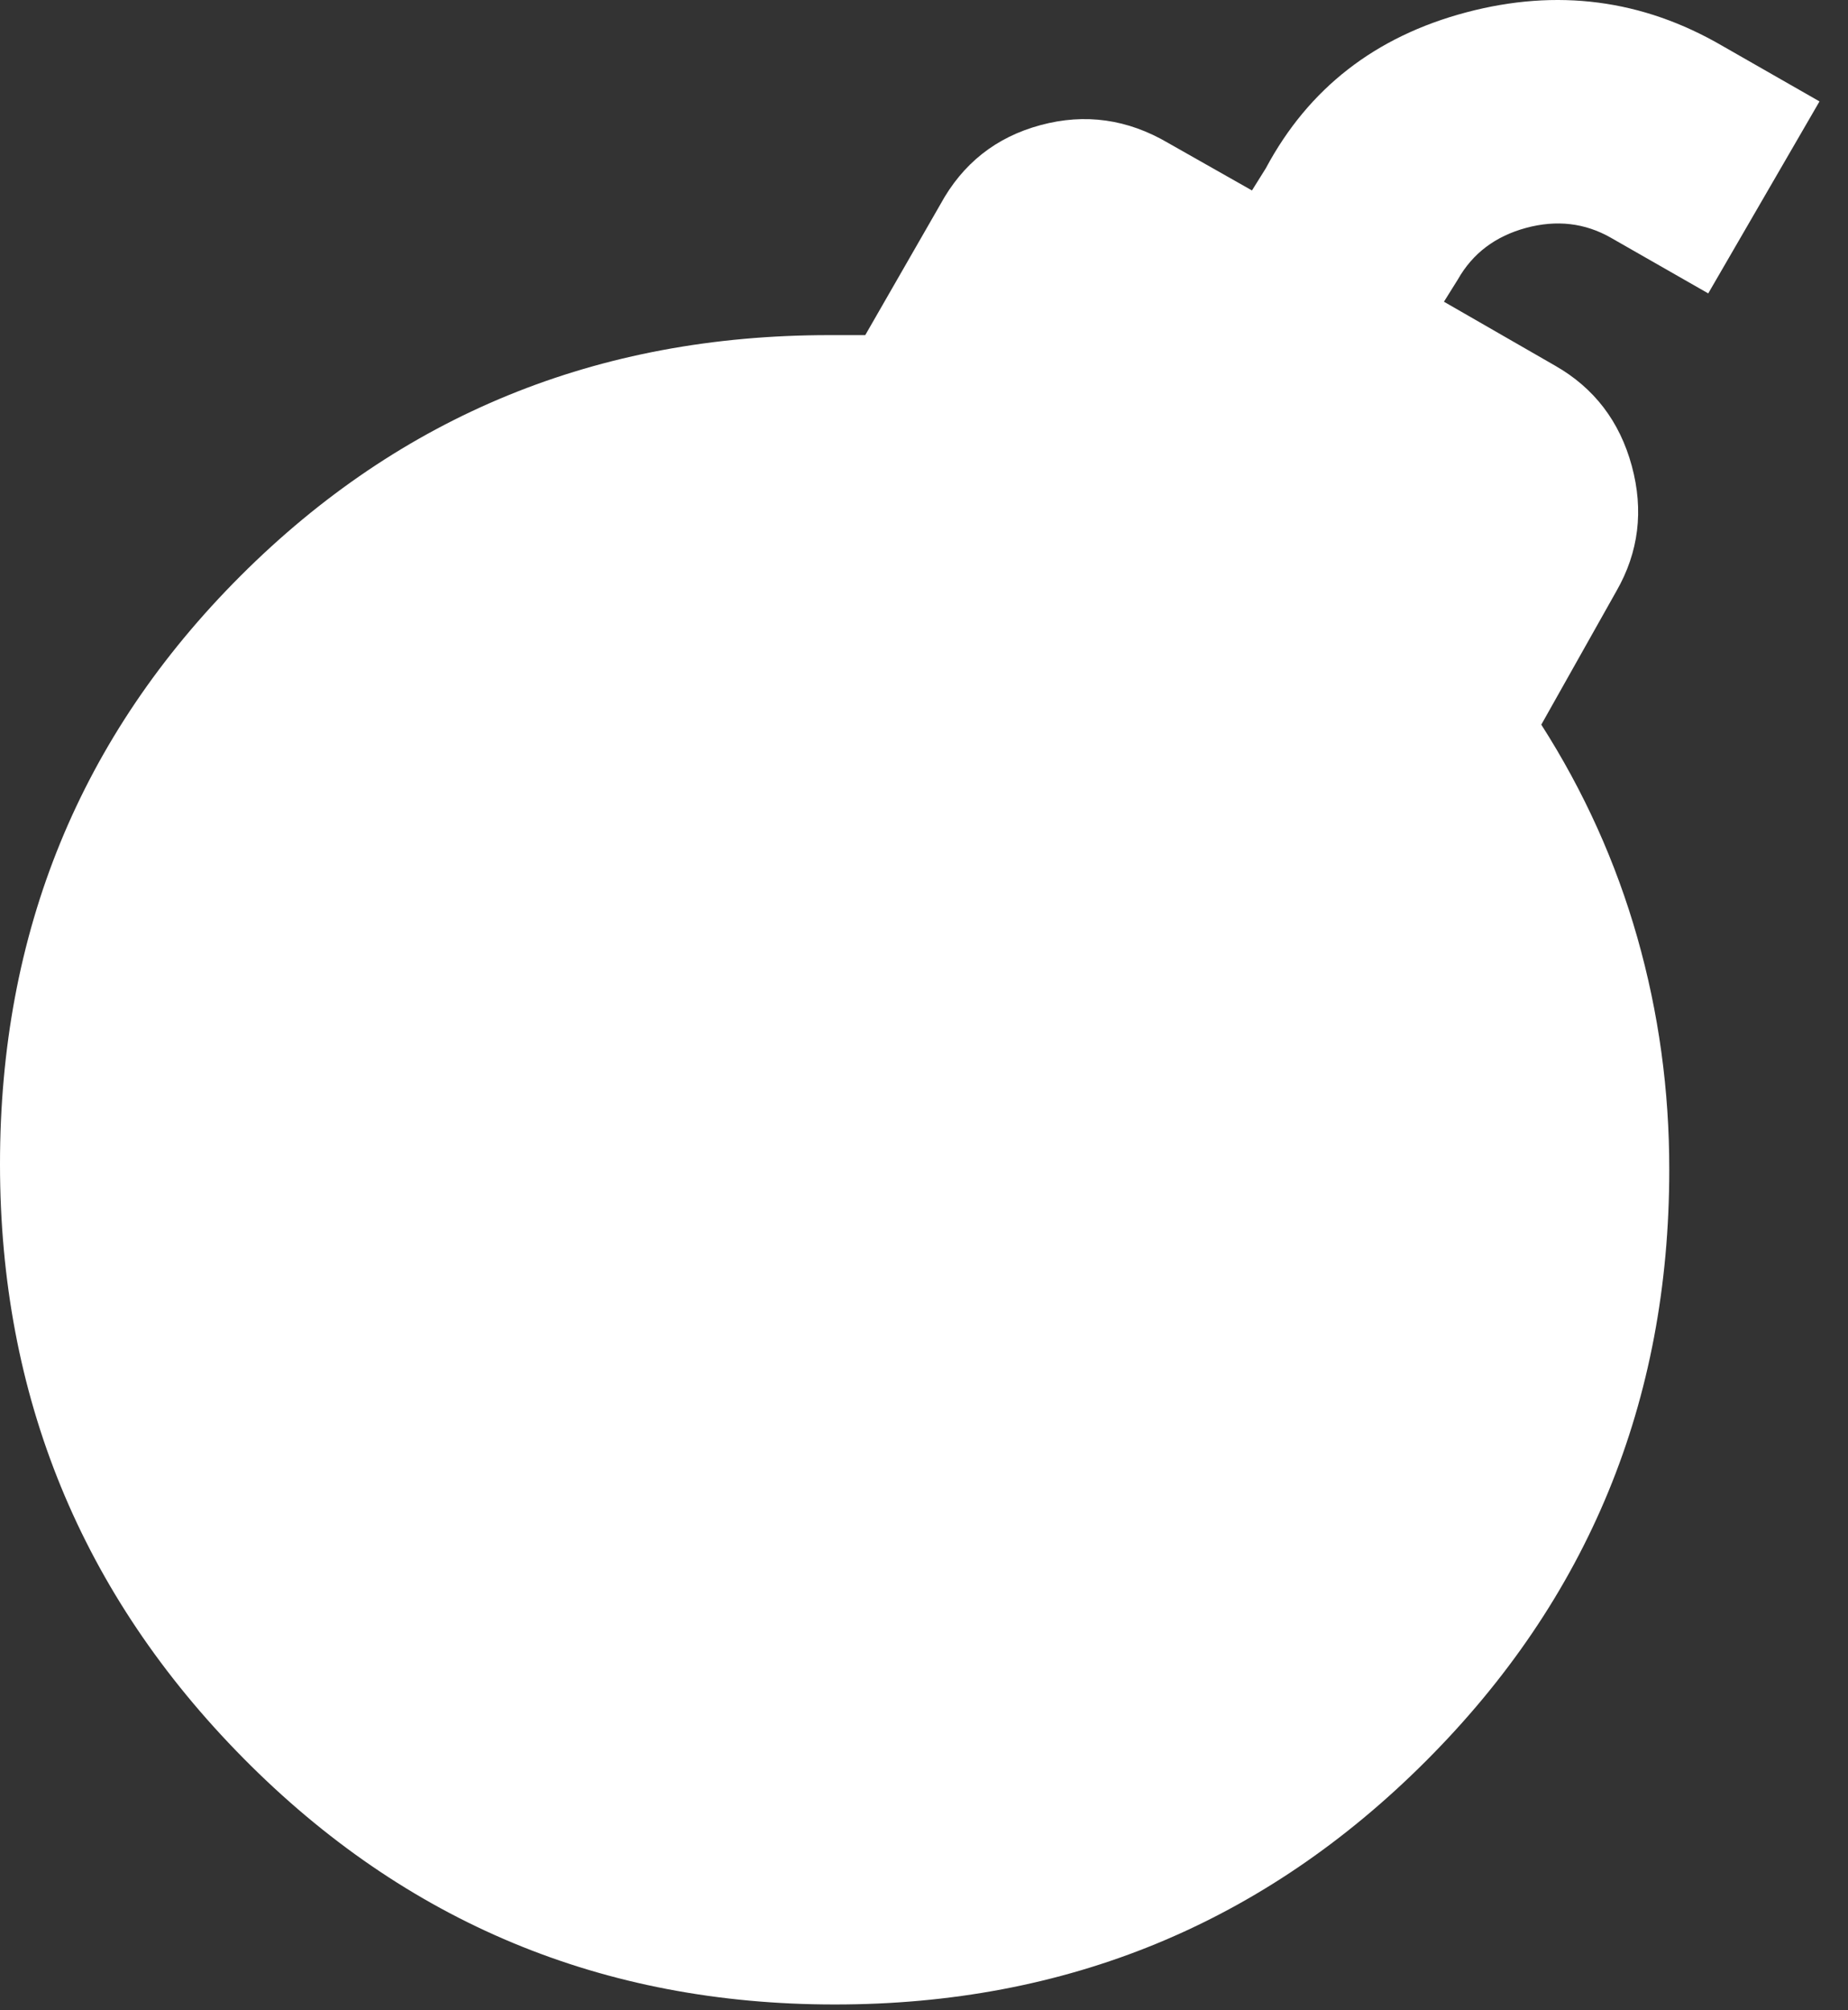 <svg width="57" height="62" viewBox="0 0 57 62" fill="none" xmlns="http://www.w3.org/2000/svg">
  <rect x="0" y="0" width="57" height="62" fill="#333333" stroke="none"/>
  <path
    d="M25.744 61.823C18.593 61.823 12.515 59.292 7.51 54.231C2.506 49.169 0.002 43.061 1.58545e-06 35.908C-0.002 28.755 2.473 22.704 7.424 17.757C12.376 12.81 18.426 10.336 25.572 10.336H26.688L29.005 6.303C29.691 5.044 30.721 4.229 32.094 3.859C33.467 3.488 34.783 3.673 36.041 4.415L38.616 5.874L39.045 5.187C40.36 2.727 42.42 1.125 45.223 0.382C48.026 -0.362 50.658 -0.019 53.118 1.411L56.121 3.128L52.689 9.049L49.685 7.332C48.884 6.875 48.011 6.774 47.066 7.03C46.121 7.287 45.421 7.816 44.966 8.62L44.537 9.306L47.969 11.28C49.17 11.966 49.958 12.996 50.331 14.369C50.704 15.742 50.546 17.029 49.857 18.231L47.54 22.35C48.856 24.409 49.843 26.598 50.502 28.916C51.161 31.234 51.49 33.622 51.487 36.08C51.487 43.231 48.985 49.31 43.98 54.316C38.976 59.323 32.897 61.826 25.744 61.823Z"
    fill="white"
  />
</svg>
